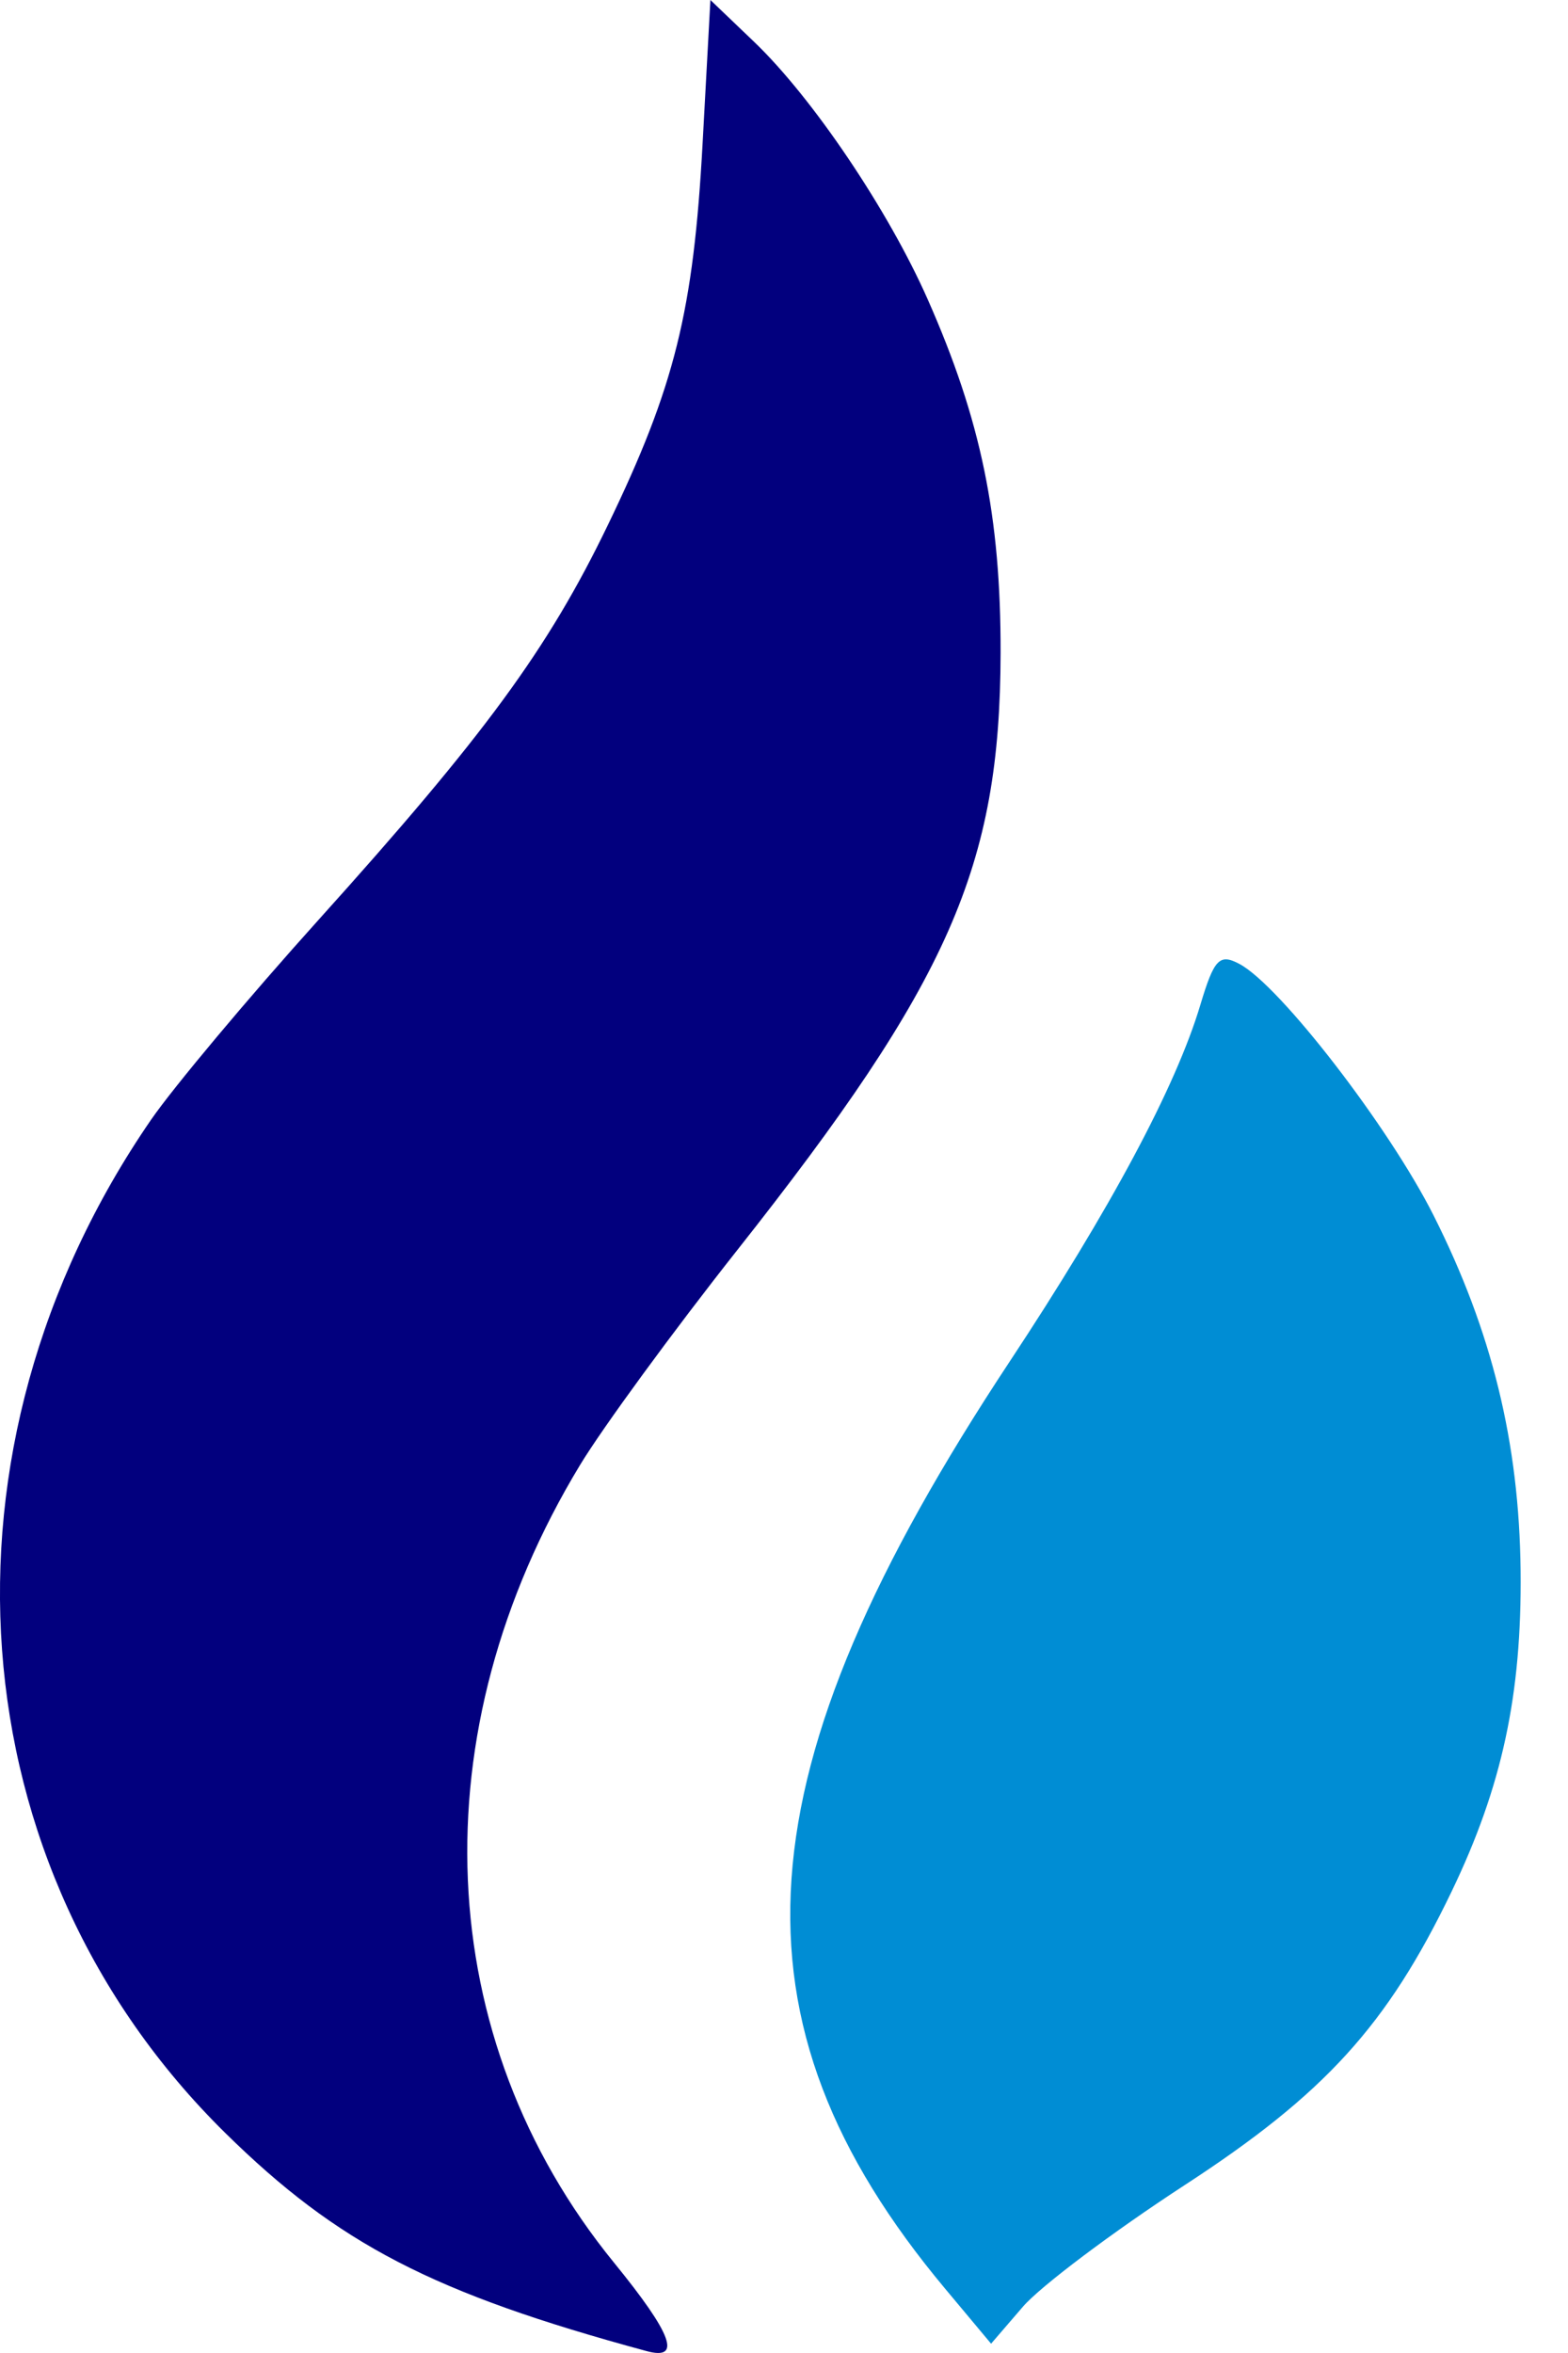 <svg width="30" height="45" viewBox="0 0 30 45" fill="none" xmlns="http://www.w3.org/2000/svg">
<path fill-rule="evenodd" clip-rule="evenodd" d="M22.966 19.217C22.497 20.785 21.247 23.121 19.314 26.045C14.124 33.894 13.794 38.639 18.081 43.768L18.962 44.822L19.569 44.117C19.902 43.728 21.292 42.684 22.657 41.795C25.348 40.045 26.54 38.735 27.77 36.181C28.74 34.167 29.118 32.41 29.093 30.038C29.066 27.587 28.546 25.464 27.428 23.244C26.574 21.549 24.492 18.852 23.717 18.437C23.332 18.231 23.23 18.337 22.966 19.217Z" fill="#008DD4"/>
<path fill-rule="evenodd" clip-rule="evenodd" d="M13.443 2.735C13.268 5.952 12.911 7.391 11.627 10.047C10.483 12.415 9.276 14.061 6.088 17.599C4.755 19.078 3.316 20.796 2.889 21.416C-1.44 27.707 -0.854 35.709 4.308 40.79C6.467 42.915 8.284 43.856 12.369 44.963C13.05 45.148 12.865 44.643 11.745 43.269C8.252 38.98 8.004 33.123 11.098 28.017C11.531 27.302 12.883 25.455 14.103 23.911C18.162 18.776 19.135 16.571 19.144 12.49C19.149 9.874 18.77 8.031 17.749 5.724C16.995 4.018 15.545 1.868 14.427 0.799L13.592 0L13.443 2.735Z" fill="#02007E"/>
</svg>
